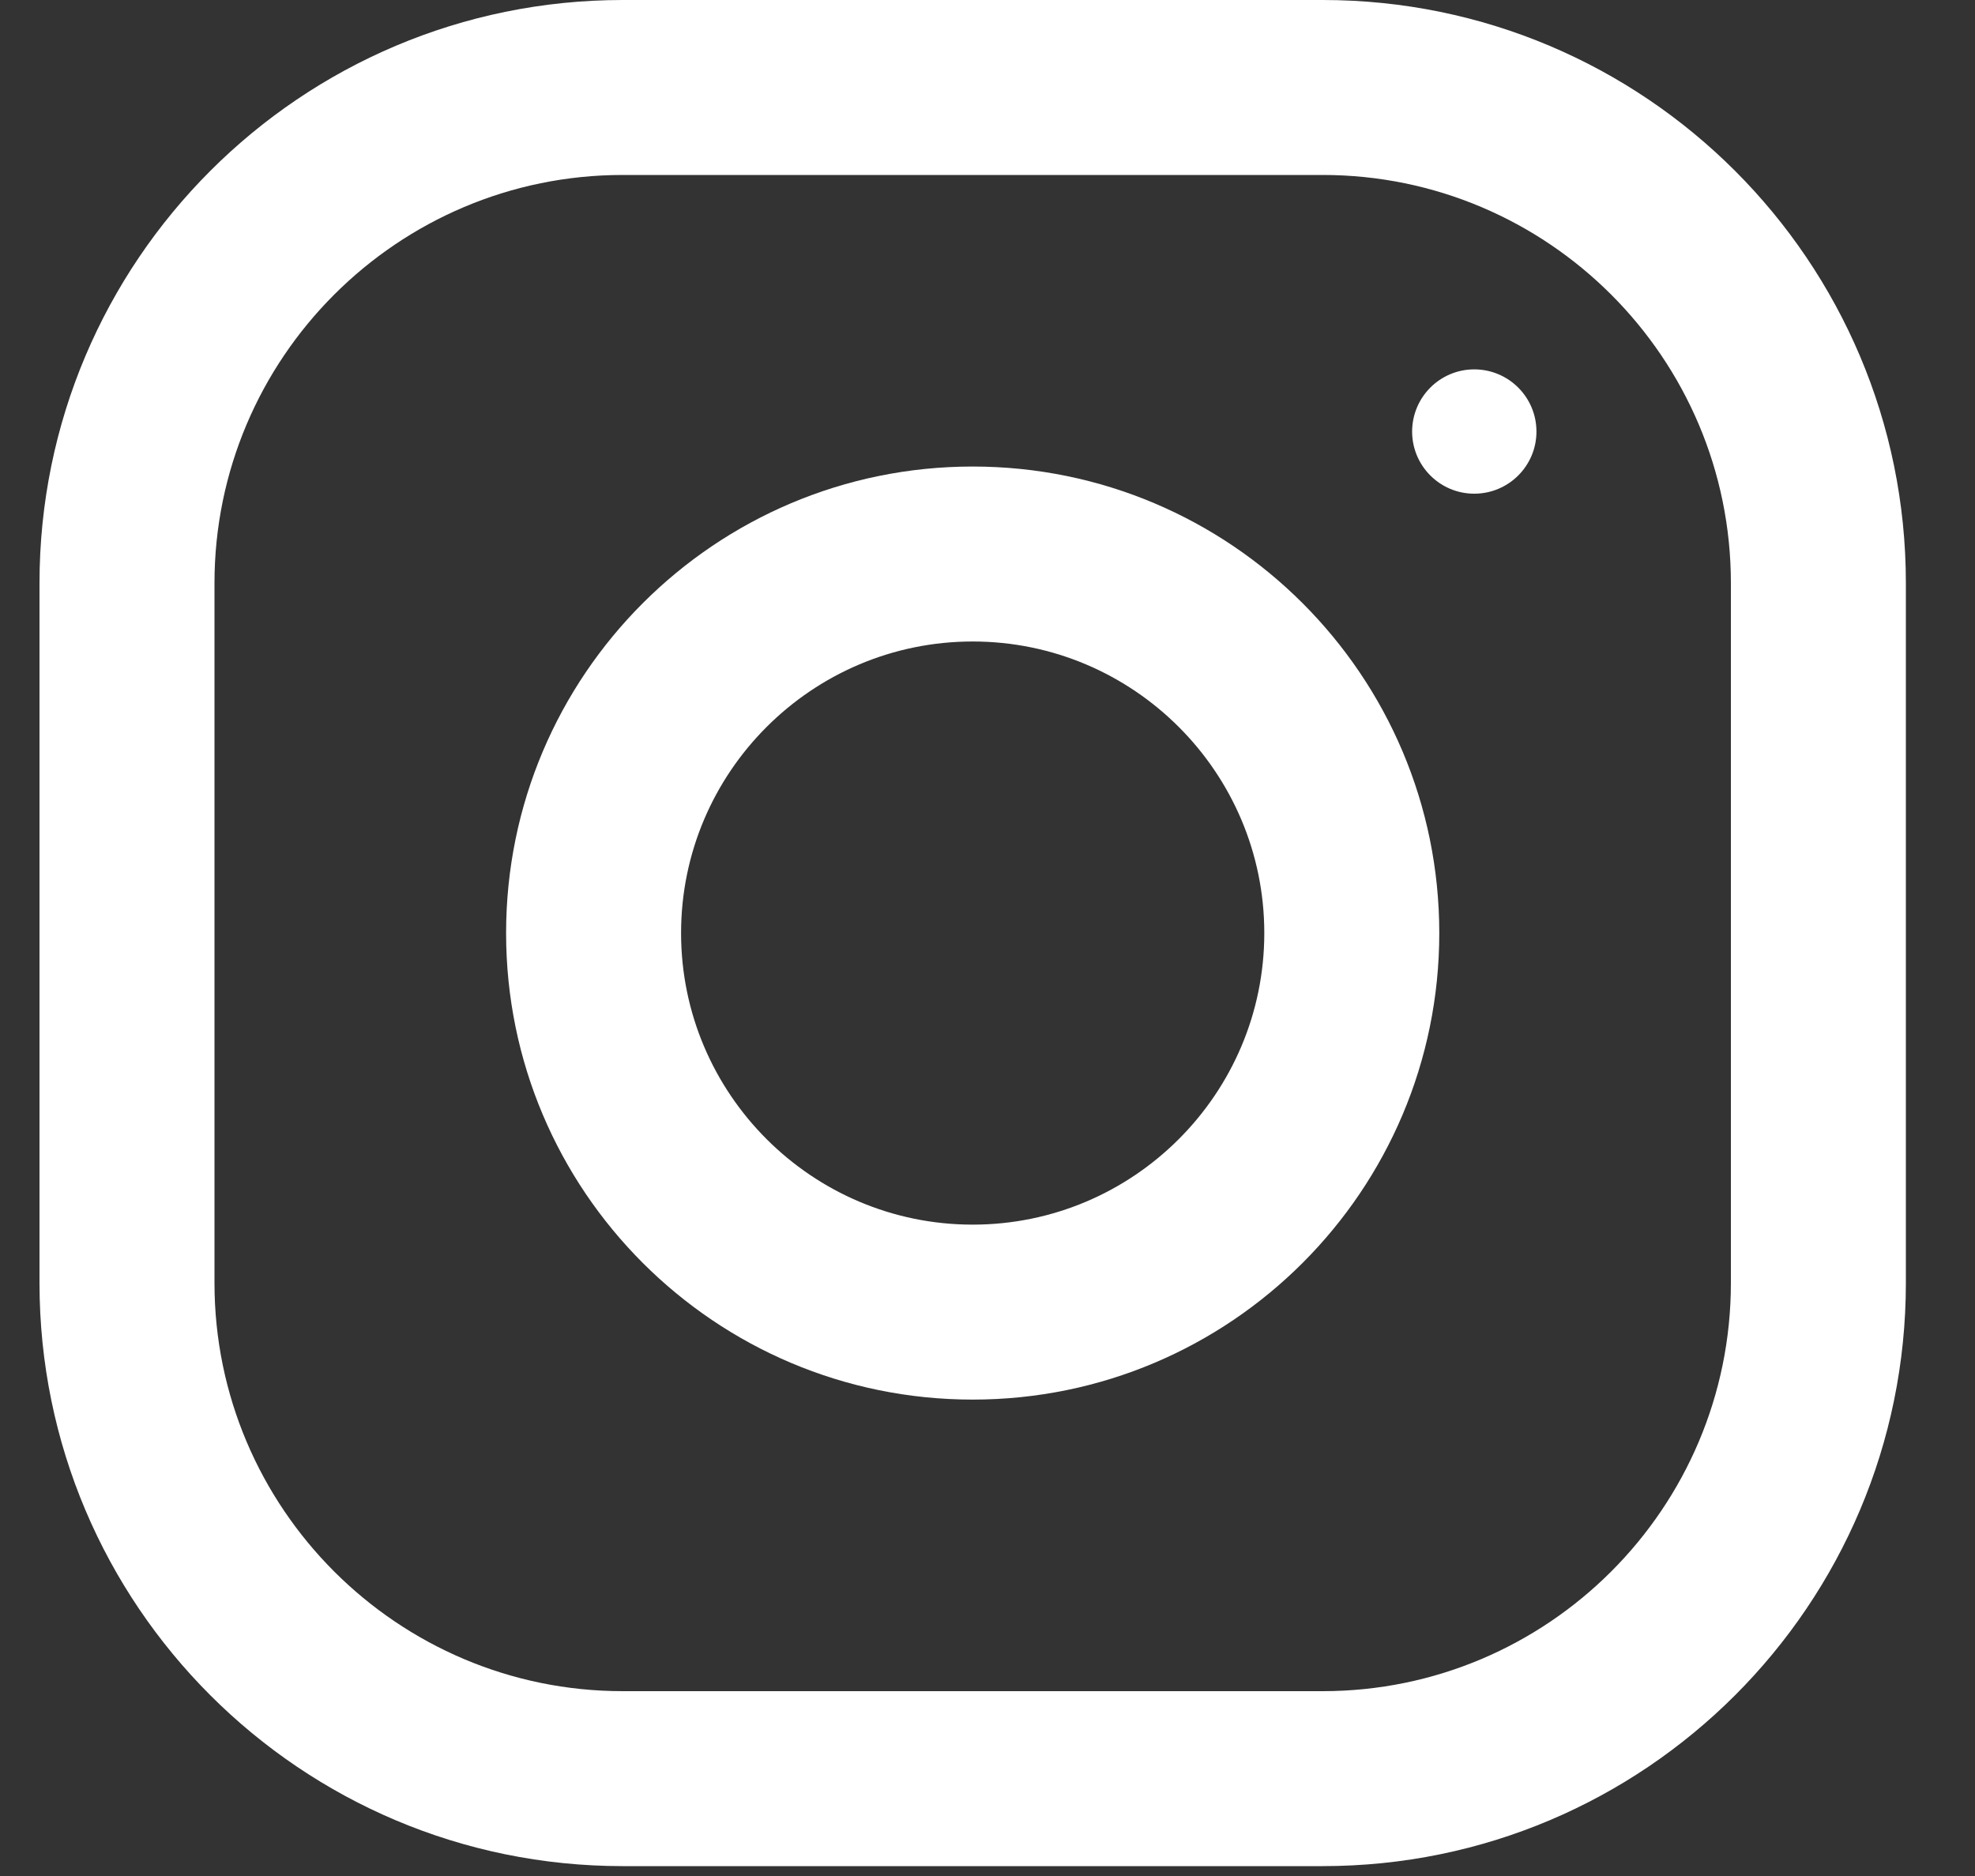 <svg width="20" height="19" viewBox="0 0 20 19" fill="none" xmlns="http://www.w3.org/2000/svg">
<rect x="0" y="0" width="20" height="19" fill="#333333" stroke="none"/>
<g clip-path="url(#clip0)">
<path d="M13.394 0H6.306C3.045 0 0.4 2.645 0.4 5.906V12.994C0.4 16.255 3.045 18.9 6.306 18.9H13.394C16.655 18.9 19.3 16.255 19.3 12.994V5.906C19.3 2.645 16.655 0 13.394 0ZM17.528 12.994C17.528 15.274 15.674 17.128 13.394 17.128H6.306C4.026 17.128 2.172 15.274 2.172 12.994V5.906C2.172 3.626 4.026 1.772 6.306 1.772H13.394C15.674 1.772 17.528 3.626 17.528 5.906V12.994Z" fill="white"/>
<path d="M9.85 4.725C7.241 4.725 5.125 6.841 5.125 9.45C5.125 12.059 7.241 14.175 9.85 14.175C12.459 14.175 14.575 12.059 14.575 9.45C14.575 6.841 12.459 4.725 9.85 4.725ZM9.85 12.403C8.222 12.403 6.897 11.078 6.897 9.45C6.897 7.821 8.222 6.497 9.85 6.497C11.478 6.497 12.803 7.821 12.803 9.45C12.803 11.078 11.478 12.403 9.85 12.403Z" fill="white"/>
<path d="M14.929 5C15.277 5 15.559 4.718 15.559 4.371C15.559 4.023 15.277 3.741 14.929 3.741C14.582 3.741 14.3 4.023 14.3 4.371C14.3 4.718 14.582 5 14.929 5Z" fill="white"/>
</g>
<defs>
<clipPath id="clip0">
<rect width="18.9" height="18.9" fill="white" transform="translate(0.4)"/>
</clipPath>
</defs>
</svg>
